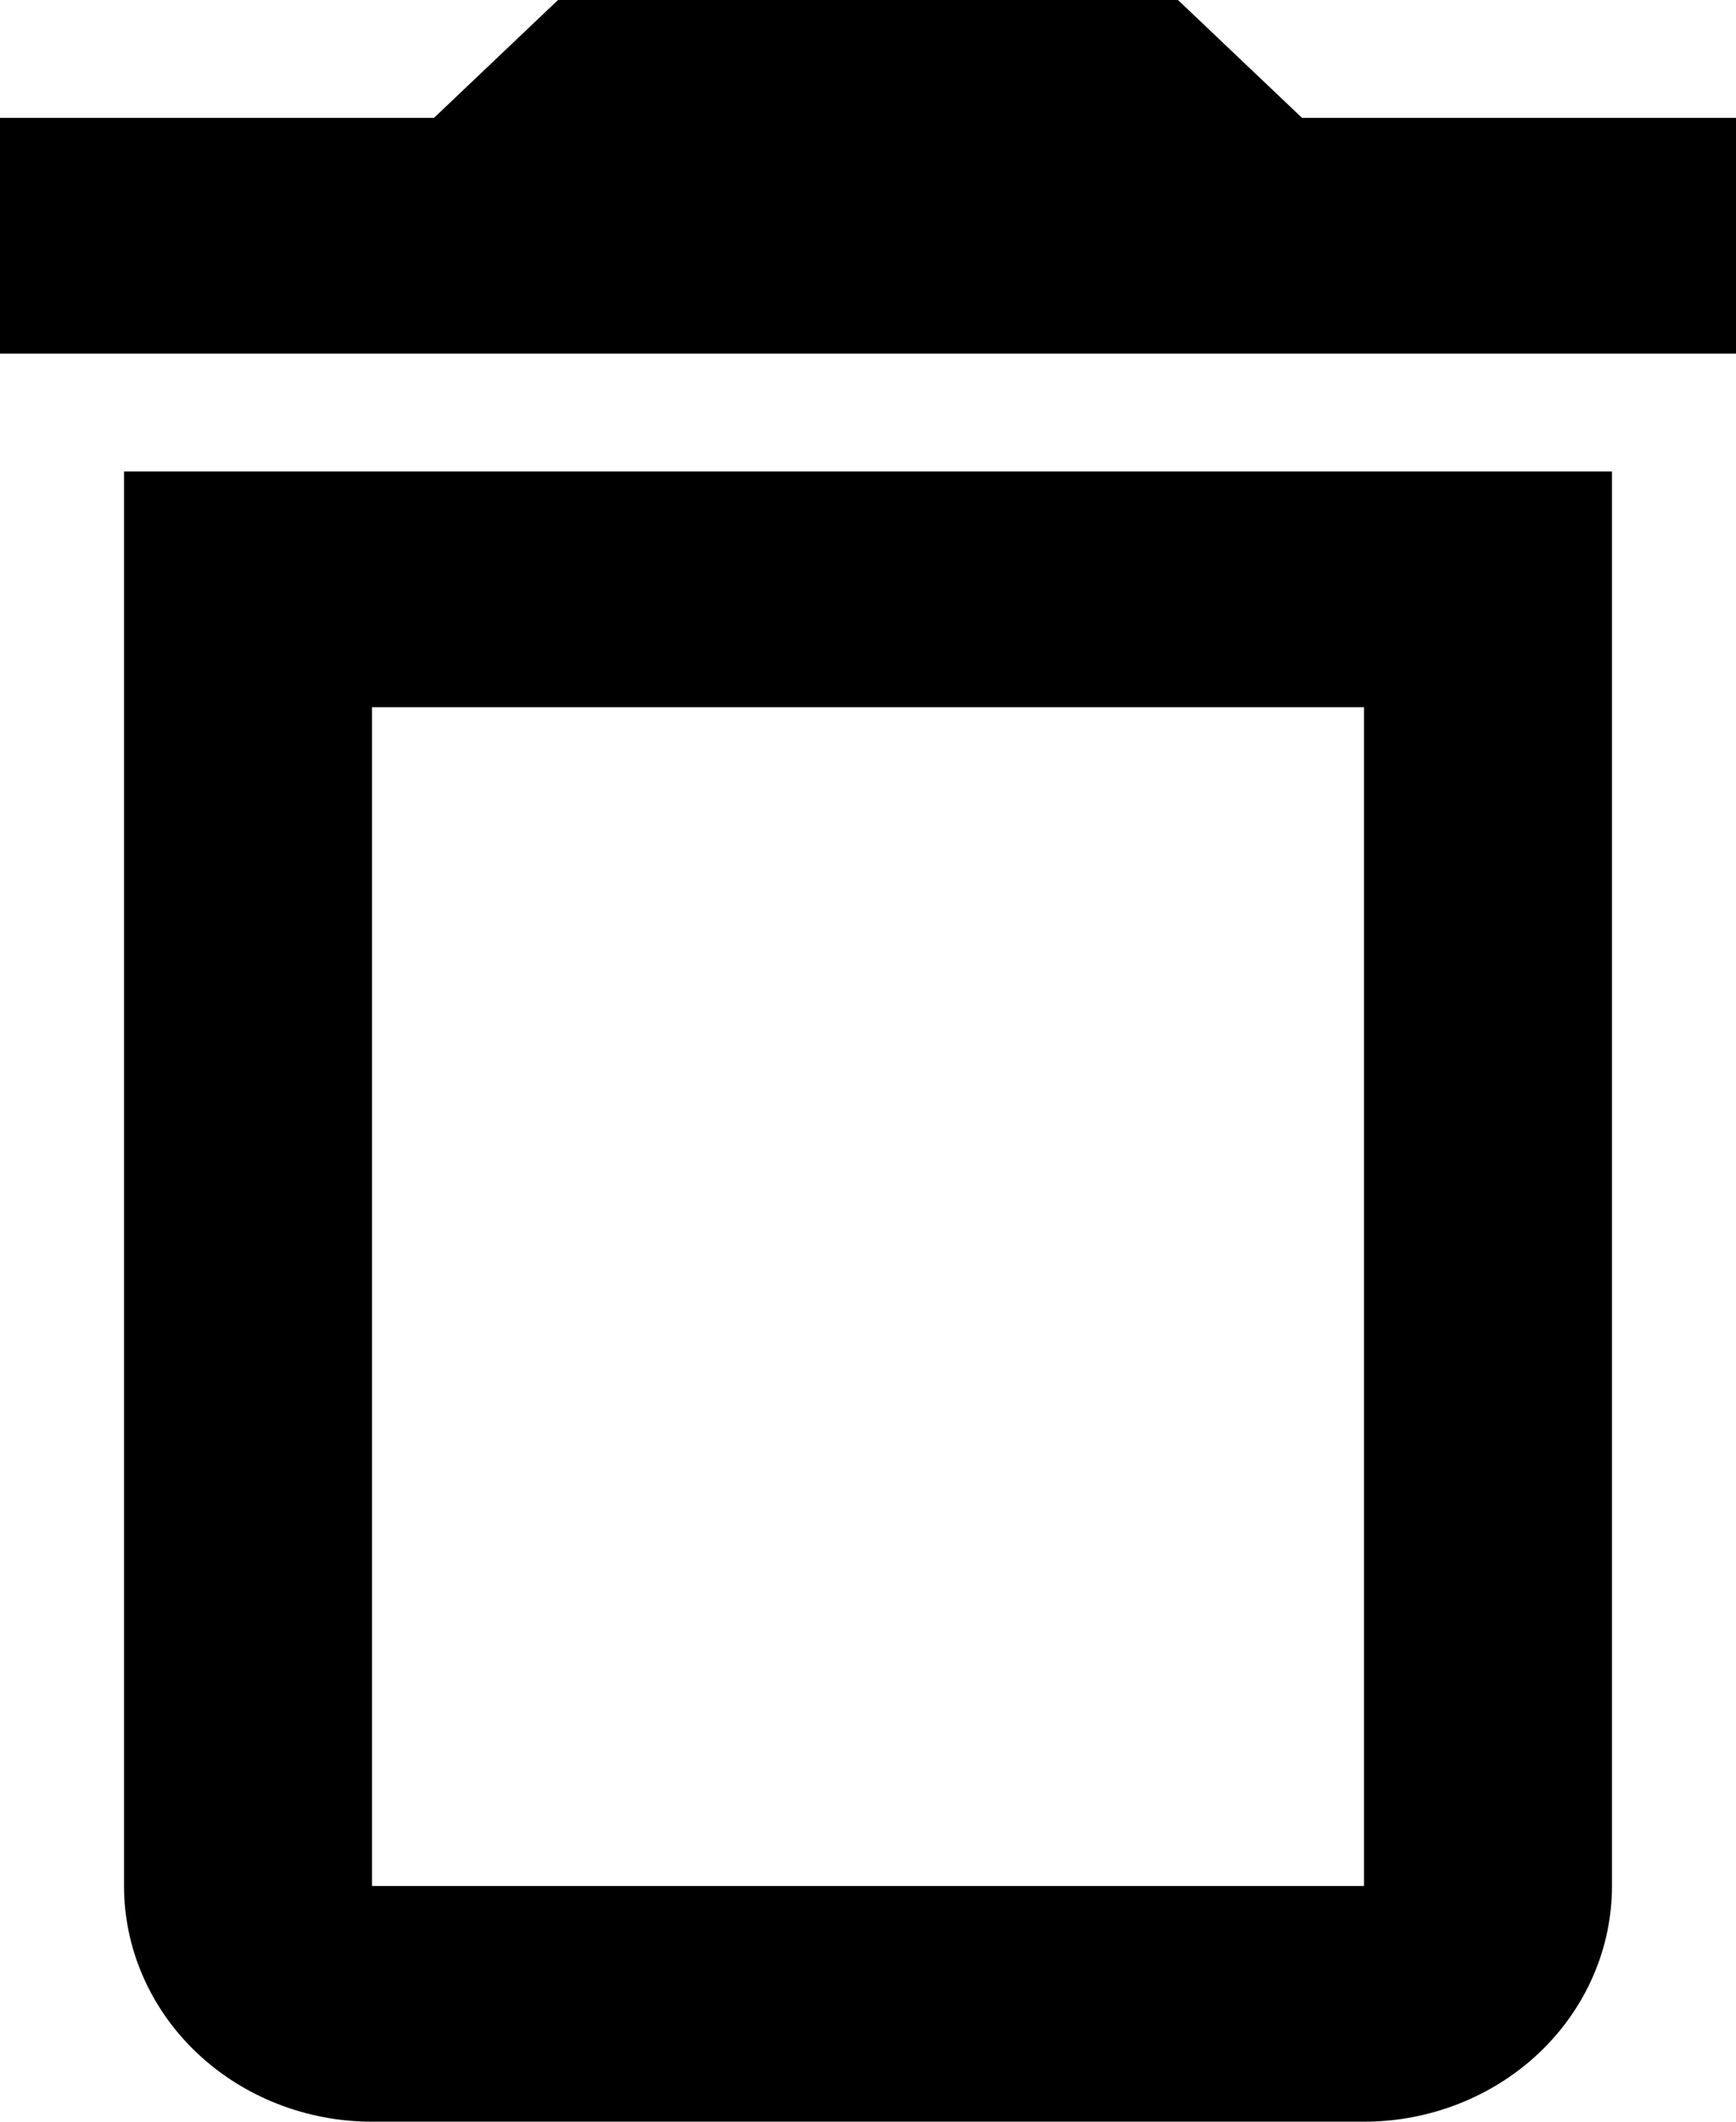 <svg viewBox="0 0 18 22" fill="currentColor" xmlns="http://www.w3.org/2000/svg">
    <path d="M1.286 19.556C1.286 20.204 1.557 20.826 2.039 21.284C2.521 21.742 3.175 22 3.857 22H14.143C14.825 22 15.479 21.742 15.961 21.284C16.443 20.826 16.714 20.204 16.714 19.556V4.889H1.286V19.556ZM3.857 7.333H14.143V19.556H3.857V7.333ZM13.5 1.222L12.214 0H5.786L4.5 1.222H0V3.667H18V1.222H13.5Z" fill="currentColor"/>
</svg>

